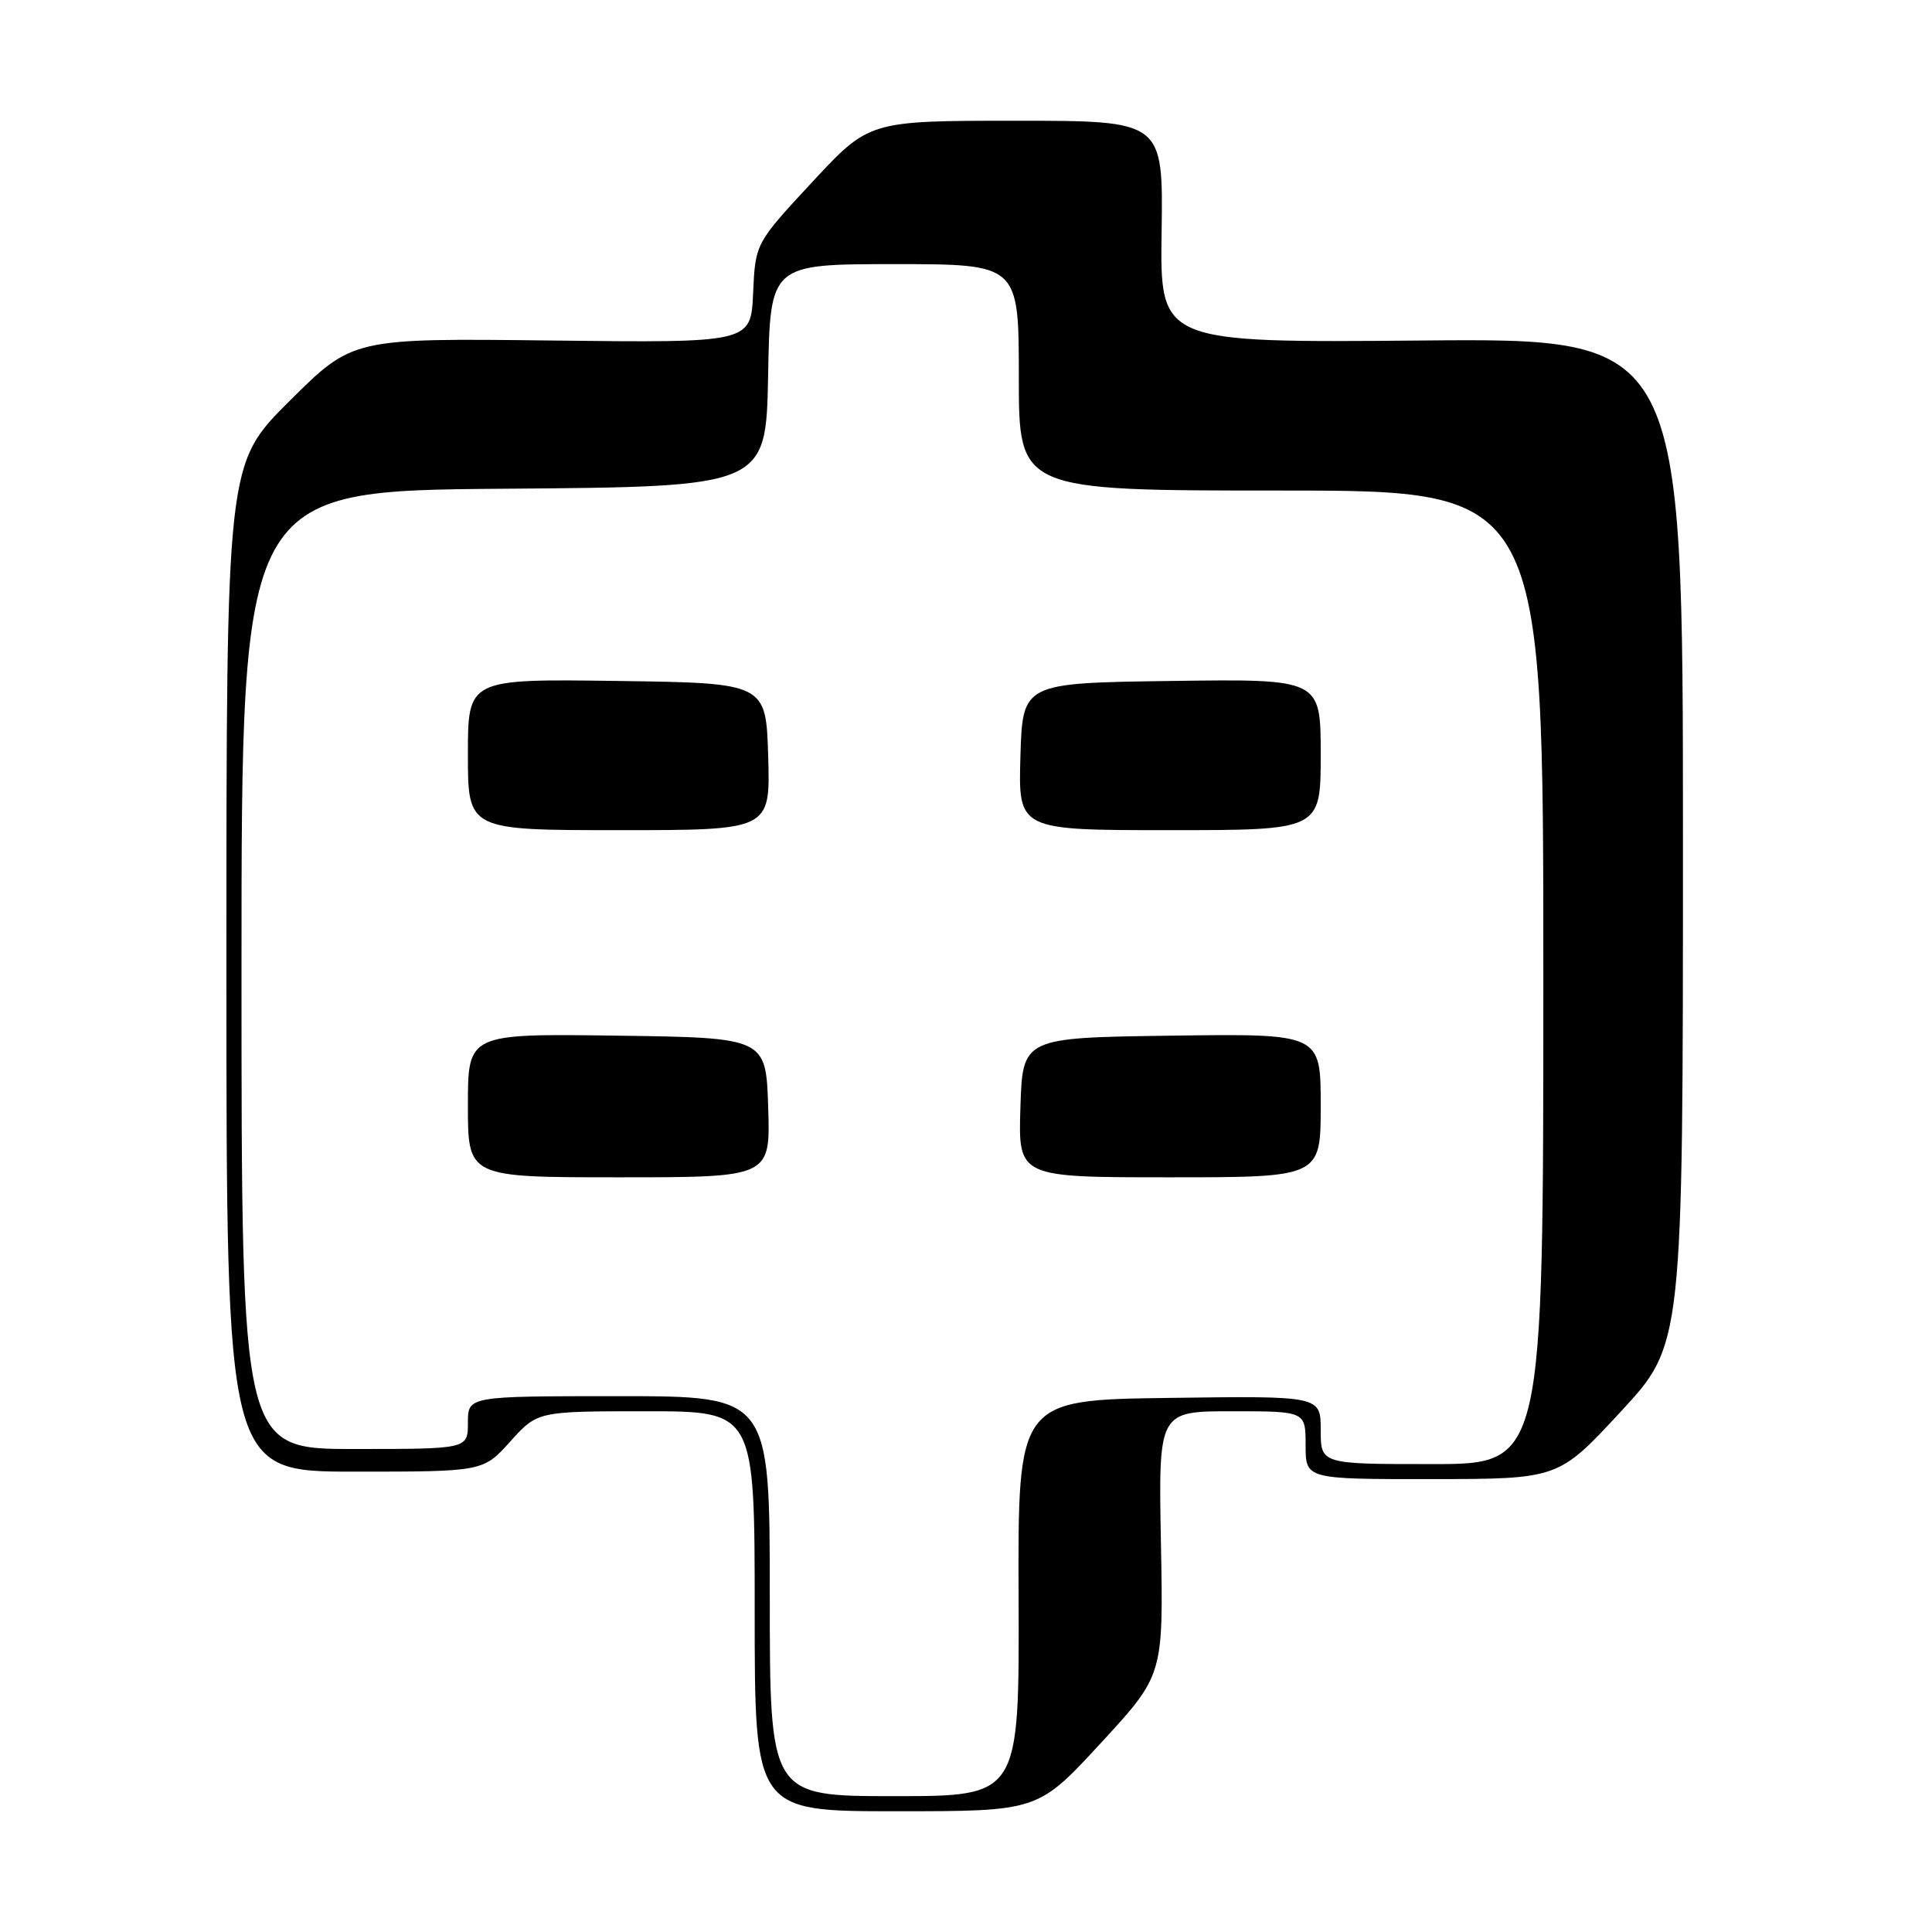 <?xml version="1.0" encoding="UTF-8" standalone="no"?>
<!DOCTYPE svg PUBLIC "-//W3C//DTD SVG 1.1//EN" "http://www.w3.org/Graphics/SVG/1.1/DTD/svg11.dtd" >
<svg xmlns="http://www.w3.org/2000/svg" xmlns:xlink="http://www.w3.org/1999/xlink" version="1.1" viewBox="0 0 256 256">
 <g >
 <path fill="currentColor"
d=" M 145.85 230.98 C 154.16 221.97 154.16 221.97 153.83 204.48 C 153.50 187.00 153.50 187.00 163.25 187.00 C 173.00 187.00 173.00 187.00 173.00 191.50 C 173.00 196.00 173.00 196.00 189.75 195.99 C 206.50 195.97 206.50 195.97 214.75 187.06 C 223.00 178.16 223.00 178.16 223.00 111.49 C 223.00 44.81 223.00 44.81 188.35 45.12 C 153.70 45.42 153.70 45.42 153.92 30.71 C 154.13 16.00 154.13 16.00 134.65 16.00 C 115.17 16.00 115.17 16.00 107.63 24.12 C 100.09 32.24 100.09 32.24 99.79 38.84 C 99.50 45.43 99.50 45.43 73.11 45.12 C 46.73 44.81 46.73 44.81 38.36 53.14 C 30.00 61.46 30.00 61.46 30.00 128.23 C 30.00 195.00 30.00 195.00 47.00 195.00 C 64.01 195.00 64.01 195.00 67.62 191.00 C 71.23 187.00 71.23 187.00 85.62 187.00 C 100.00 187.00 100.00 187.00 100.00 213.50 C 100.00 240.00 100.00 240.00 118.77 240.00 C 137.54 240.00 137.54 240.00 145.85 230.98 Z  M 102.00 211.50 C 102.00 185.00 102.00 185.00 82.00 185.00 C 62.00 185.00 62.00 185.00 62.00 188.50 C 62.00 192.00 62.00 192.00 47.00 192.00 C 32.00 192.00 32.00 192.00 32.00 128.51 C 32.00 65.03 32.00 65.03 66.75 64.76 C 101.50 64.50 101.50 64.50 101.78 49.75 C 102.05 35.00 102.05 35.00 118.53 35.00 C 135.00 35.00 135.00 35.00 135.00 50.00 C 135.00 65.00 135.00 65.00 169.75 65.00 C 204.50 65.00 204.50 65.00 204.50 129.50 C 204.50 194.00 204.50 194.00 189.75 194.00 C 175.00 194.00 175.00 194.00 175.00 189.48 C 175.00 184.96 175.00 184.96 154.94 185.23 C 134.87 185.50 134.87 185.50 134.97 211.75 C 135.06 238.00 135.06 238.00 118.53 238.00 C 102.00 238.00 102.00 238.00 102.00 211.50 Z  M 101.79 146.75 C 101.50 137.50 101.50 137.50 81.75 137.23 C 62.00 136.96 62.00 136.96 62.00 146.48 C 62.00 156.00 62.00 156.00 82.04 156.00 C 102.08 156.00 102.08 156.00 101.79 146.75 Z  M 175.00 146.48 C 175.00 136.96 175.00 136.96 155.25 137.23 C 135.50 137.50 135.50 137.50 135.21 146.75 C 134.92 156.00 134.92 156.00 154.96 156.00 C 175.00 156.00 175.00 156.00 175.00 146.48 Z  M 101.79 100.25 C 101.50 90.50 101.50 90.50 81.75 90.23 C 62.00 89.96 62.00 89.96 62.00 99.98 C 62.00 110.00 62.00 110.00 82.04 110.00 C 102.07 110.00 102.07 110.00 101.79 100.25 Z  M 175.00 99.98 C 175.00 89.96 175.00 89.96 155.25 90.23 C 135.50 90.50 135.50 90.50 135.21 100.25 C 134.93 110.00 134.93 110.00 154.96 110.00 C 175.00 110.00 175.00 110.00 175.00 99.98 Z "/>
</g>
</svg>